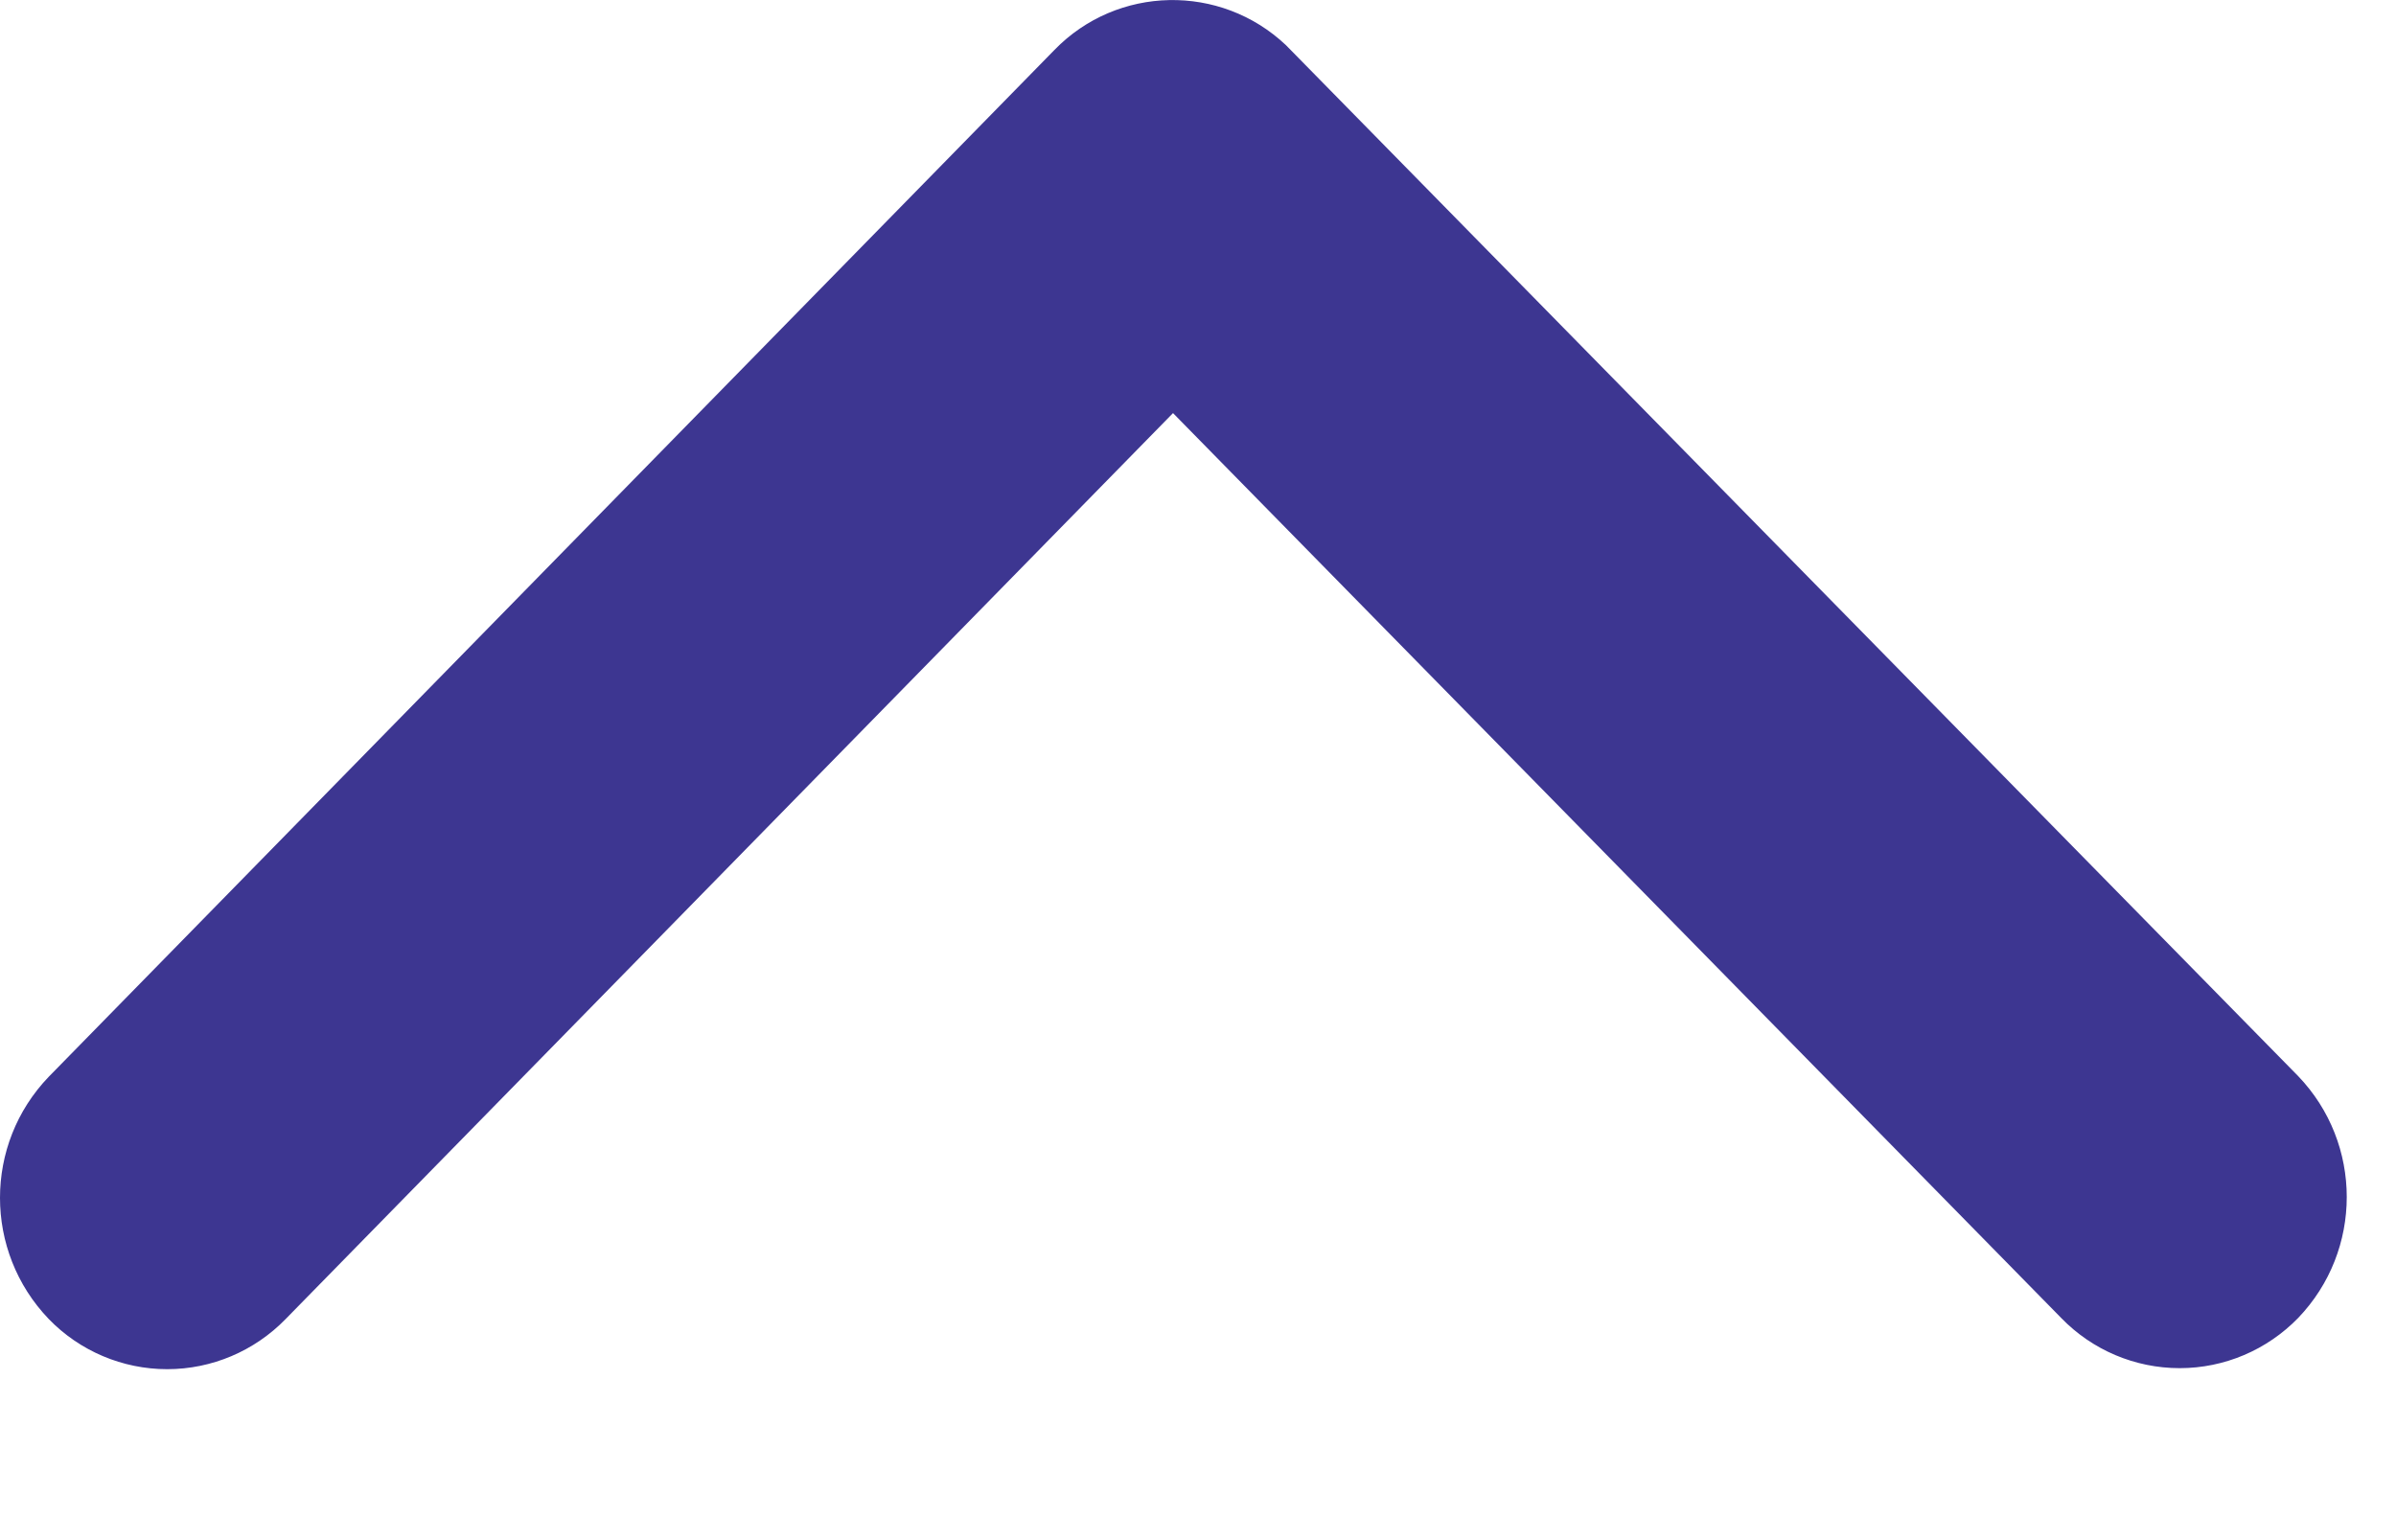 <svg width="14" height="9" viewBox="0 0 14 9" fill="none" xmlns="http://www.w3.org/2000/svg">
<path d="M6.854 2.414L1.669 7.708C1.487 7.895 1.238 8.001 0.977 8.001C0.716 8.001 0.466 7.895 0.285 7.708C-0.095 7.312 -0.095 6.687 0.285 6.292L6.161 0.292C6.528 -0.086 7.131 -0.098 7.514 0.264L13.428 6.288C13.807 6.683 13.807 7.307 13.428 7.702C13.246 7.889 12.997 7.995 12.736 7.995C12.475 7.995 12.225 7.889 12.044 7.702L6.854 2.414Z" fill="#3D3691"/>
</svg>
